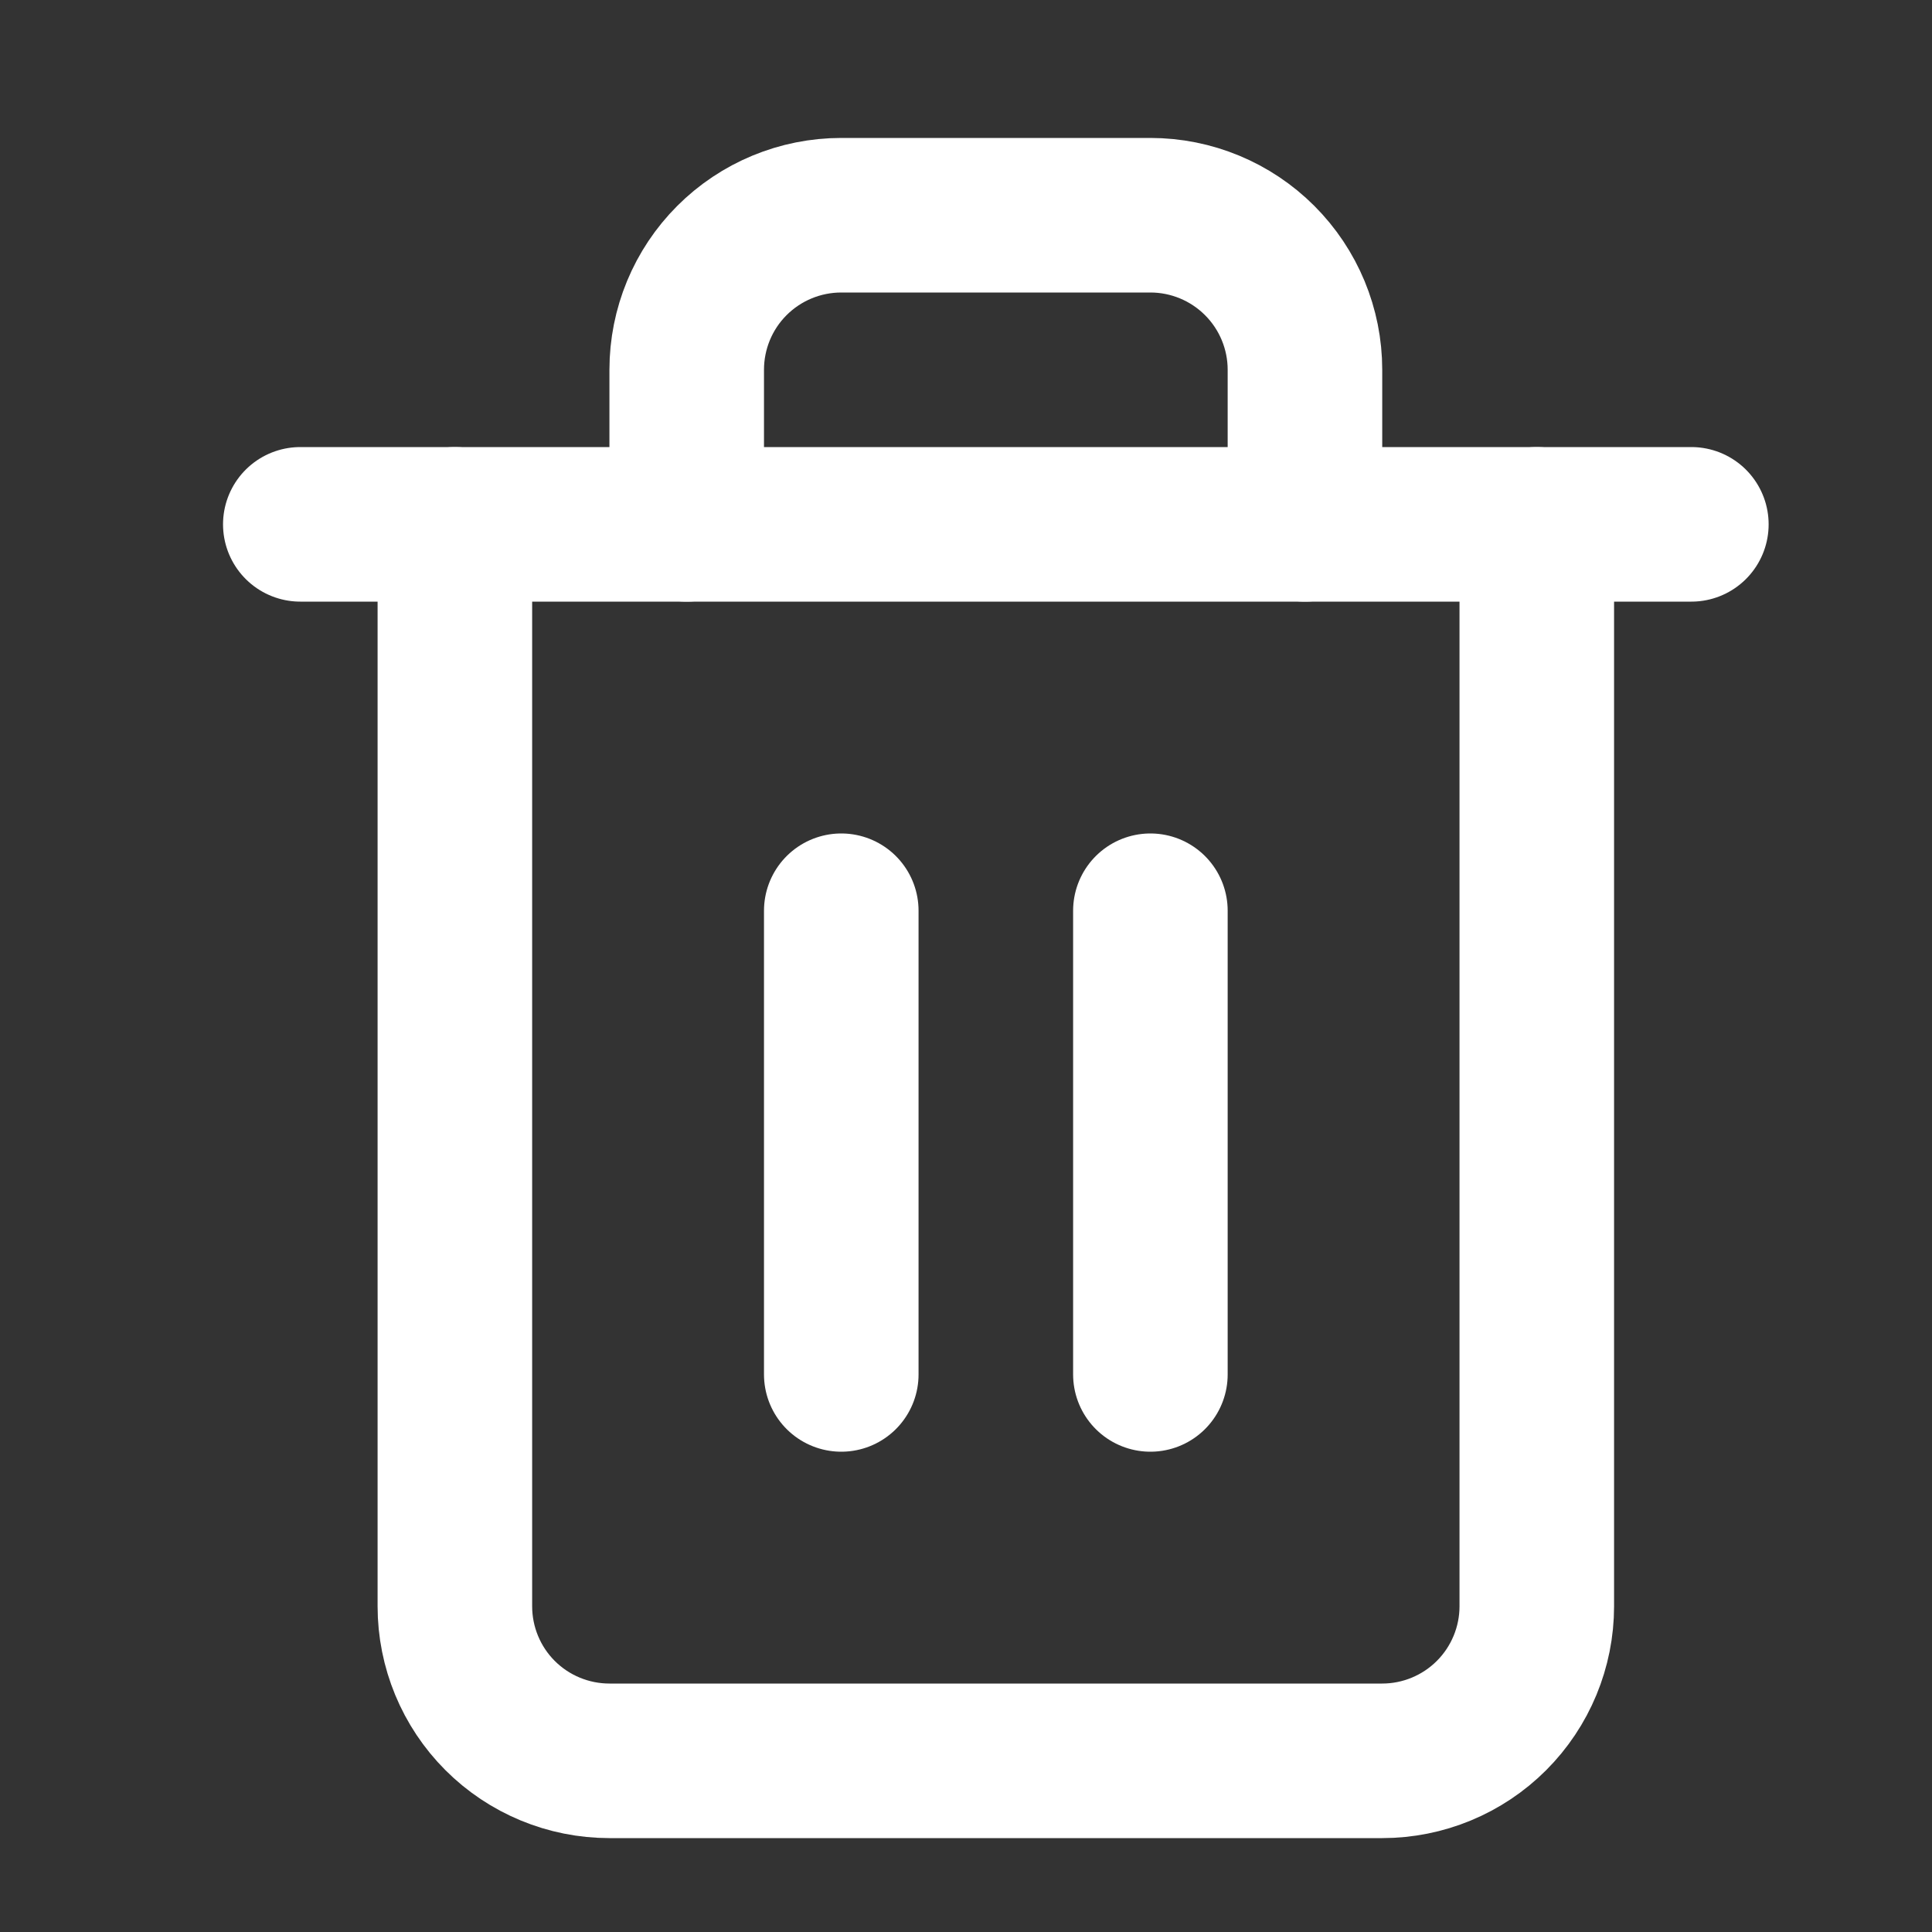 <svg width="25" height="25" viewBox="0 0 25 25" fill="none" xmlns="http://www.w3.org/2000/svg">
<rect x="0" y="0" width="25" height="25" fill="#333333" stroke="none"/>
<path d="M3.886 6.785H5.886H21.886" stroke="white" stroke-width="2" stroke-linecap="round" stroke-linejoin="round"/>
<path d="M19.886 6.785V20.785C19.886 21.315 19.675 21.824 19.3 22.199C18.925 22.574 18.416 22.785 17.886 22.785H7.886C7.355 22.785 6.846 22.574 6.471 22.199C6.096 21.824 5.886 21.315 5.886 20.785V6.785M8.886 6.785V4.785C8.886 4.254 9.096 3.746 9.471 3.371C9.846 2.996 10.355 2.785 10.886 2.785H14.886C15.416 2.785 15.925 2.996 16.3 3.371C16.675 3.746 16.886 4.254 16.886 4.785V6.785" stroke="white" stroke-width="2" stroke-linecap="round" stroke-linejoin="round"/>
<path d="M10.886 11.785V17.785" stroke="white" stroke-width="2" stroke-linecap="round" stroke-linejoin="round"/>
<path d="M14.886 11.785V17.785" stroke="white" stroke-width="2" stroke-linecap="round" stroke-linejoin="round"/>
</svg>
